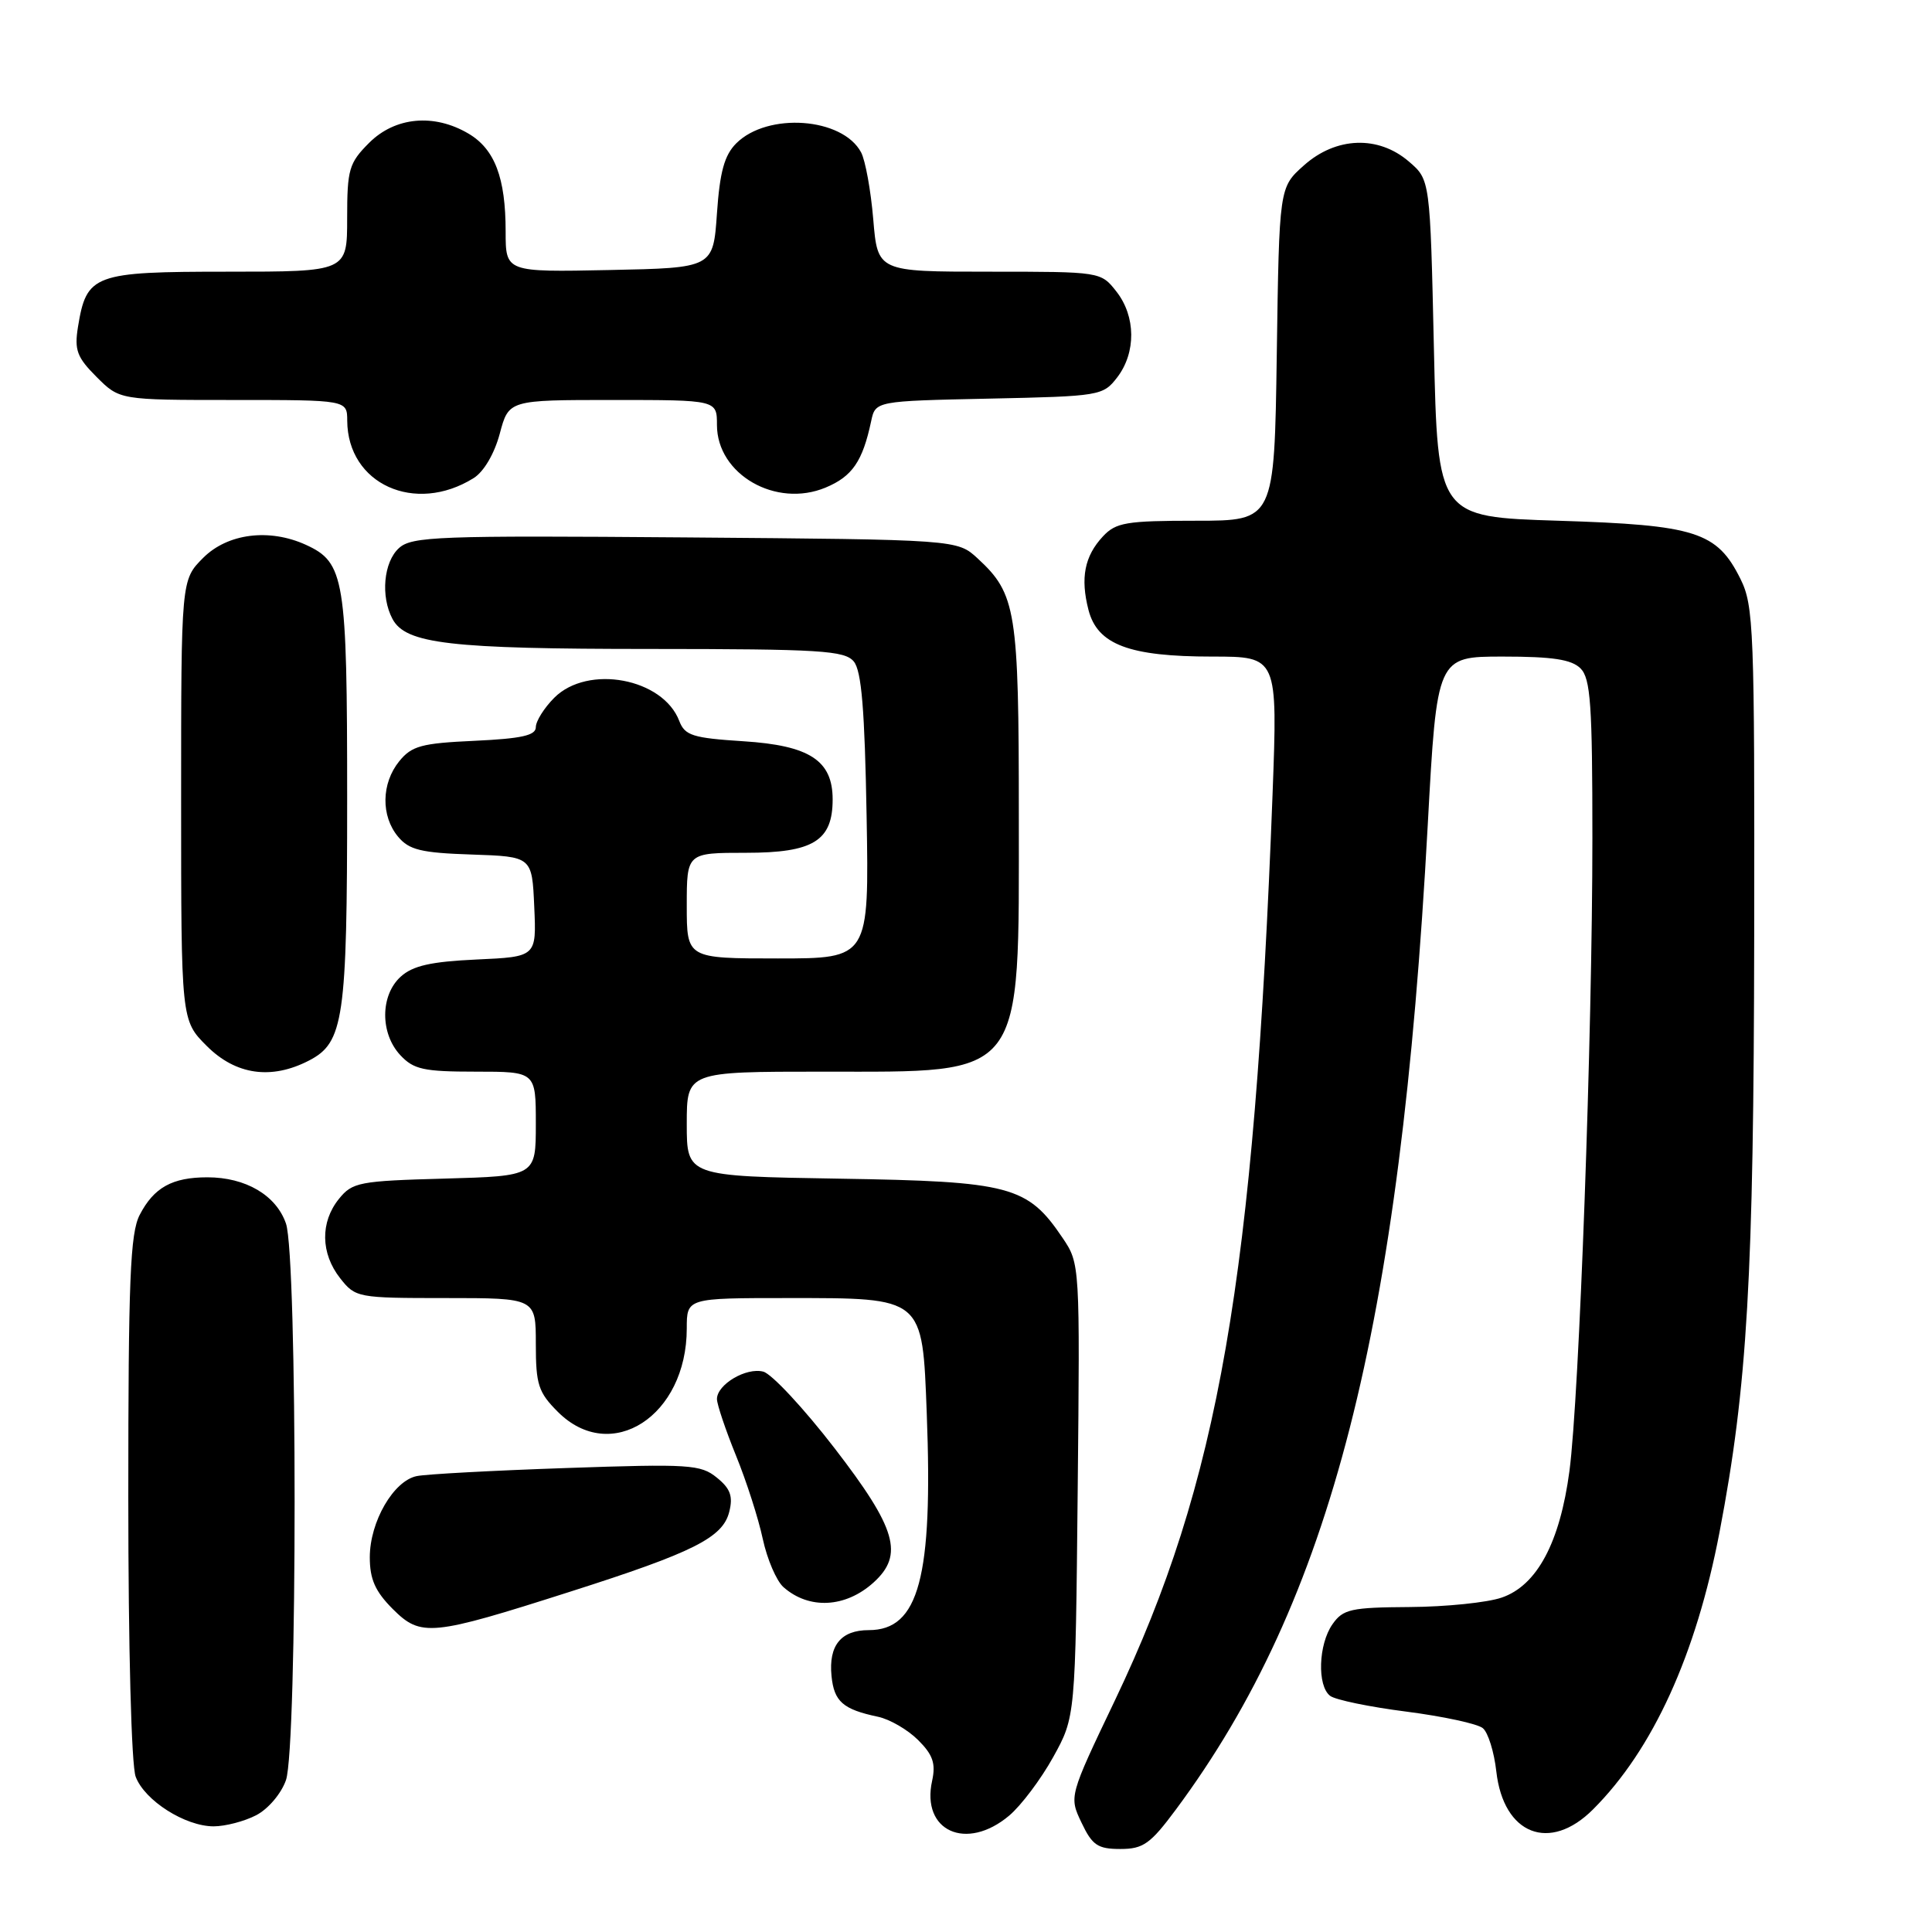 <?xml version="1.0" encoding="UTF-8" standalone="no"?>
<!DOCTYPE svg PUBLIC "-//W3C//DTD SVG 1.1//EN" "http://www.w3.org/Graphics/SVG/1.1/DTD/svg11.dtd" >
<svg xmlns="http://www.w3.org/2000/svg" xmlns:xlink="http://www.w3.org/1999/xlink" version="1.1" viewBox="0 0 256 256">
 <g >
 <path fill="currentColor"
d=" M 155.83 239.75 C 176.36 212.09 185.55 176.19 189.18 109.38 C 190.40 87.00 190.40 87.00 199.13 87.00 C 205.73 87.00 208.24 87.38 209.43 88.57 C 210.76 89.90 211.00 93.37 211.00 111.02 C 211.00 137.11 209.26 185.07 207.96 194.91 C 206.70 204.40 203.66 210.09 198.98 211.69 C 197.07 212.35 191.59 212.91 186.81 212.94 C 178.99 212.99 177.96 213.22 176.56 215.22 C 174.69 217.89 174.51 223.38 176.25 224.71 C 176.94 225.24 181.49 226.18 186.36 226.80 C 191.24 227.43 195.79 228.41 196.48 228.99 C 197.18 229.56 197.98 232.14 198.27 234.73 C 199.22 243.10 205.35 245.50 211.09 239.75 C 219.02 231.83 224.74 219.27 227.85 203.00 C 231.54 183.69 232.38 169.28 232.44 124.00 C 232.50 83.33 232.38 80.25 230.62 76.71 C 227.51 70.46 224.72 69.57 206.50 69.00 C 190.50 68.50 190.50 68.50 190.00 46.16 C 189.50 23.82 189.50 23.82 186.69 21.41 C 182.63 17.91 177.02 18.12 172.77 21.92 C 169.50 24.83 169.50 24.83 169.18 46.92 C 168.86 69.00 168.86 69.00 158.47 69.00 C 149.23 69.00 147.86 69.23 146.14 71.08 C 143.70 73.70 143.14 76.58 144.23 80.82 C 145.42 85.42 149.63 87.00 160.62 87.00 C 169.30 87.00 169.30 87.00 168.62 105.25 C 166.19 169.44 161.49 196.47 147.75 225.27 C 141.65 238.04 141.65 238.04 143.31 241.52 C 144.73 244.51 145.46 245.00 148.45 245.00 C 151.49 245.00 152.43 244.33 155.83 239.75 Z  M 133.72 240.58 C 135.30 239.25 137.92 235.77 139.55 232.83 C 142.50 227.50 142.50 227.50 142.80 197.48 C 143.10 167.54 143.10 167.44 140.80 164.03 C 136.15 157.14 133.90 156.54 111.25 156.18 C 91.00 155.85 91.00 155.85 91.00 148.93 C 91.00 142.00 91.00 142.00 109.04 142.00 C 135.98 142.00 135.00 143.28 135.00 108.02 C 135.00 80.87 134.65 78.71 129.55 74.00 C 126.84 71.50 126.84 71.50 90.79 71.21 C 58.09 70.95 54.56 71.08 52.87 72.62 C 50.83 74.46 50.41 79.03 52.01 82.02 C 53.77 85.31 59.59 85.99 86.13 85.99 C 108.72 86.00 111.92 86.20 113.13 87.65 C 114.16 88.89 114.58 94.03 114.83 108.15 C 115.16 127.00 115.16 127.00 103.08 127.00 C 91.00 127.00 91.00 127.00 91.00 120.00 C 91.00 113.00 91.00 113.00 98.85 113.00 C 107.76 113.00 110.33 111.42 110.33 105.93 C 110.33 100.77 107.29 98.78 98.50 98.22 C 91.78 97.79 90.75 97.46 90.01 95.54 C 87.86 89.87 77.90 88.01 73.45 92.45 C 72.10 93.80 71.00 95.56 71.00 96.35 C 71.00 97.45 69.11 97.87 62.90 98.16 C 55.85 98.48 54.56 98.83 52.90 100.87 C 50.52 103.81 50.46 108.13 52.75 110.87 C 54.21 112.62 55.80 113.01 62.50 113.23 C 70.50 113.50 70.50 113.50 70.79 120.14 C 71.09 126.78 71.09 126.78 63.15 127.14 C 57.10 127.42 54.70 127.96 53.10 129.41 C 50.38 131.87 50.35 136.92 53.04 139.81 C 54.81 141.71 56.14 142.00 63.04 142.00 C 71.00 142.00 71.00 142.00 71.00 148.92 C 71.00 155.83 71.00 155.83 58.91 156.17 C 47.61 156.48 46.69 156.65 44.91 158.86 C 42.42 161.94 42.48 166.07 45.07 169.37 C 47.10 171.95 47.38 172.00 59.07 172.00 C 71.00 172.00 71.00 172.00 71.00 178.08 C 71.00 183.46 71.33 184.49 73.92 187.08 C 80.96 194.12 91.00 187.63 91.00 176.03 C 91.00 172.00 91.00 172.00 104.39 172.00 C 122.46 172.00 122.21 171.80 122.80 187.29 C 123.63 209.00 121.76 216.00 115.12 216.00 C 111.43 216.00 109.78 218.03 110.18 222.08 C 110.52 225.47 111.69 226.50 116.34 227.48 C 117.90 227.81 120.29 229.20 121.66 230.57 C 123.62 232.52 124.01 233.68 123.51 235.97 C 122.04 242.64 128.05 245.35 133.72 240.58 Z  M 33.94 240.53 C 35.53 239.71 37.27 237.66 37.89 235.88 C 39.42 231.51 39.42 166.49 37.89 162.12 C 36.59 158.37 32.55 156.00 27.48 156.00 C 22.82 156.00 20.39 157.35 18.51 160.98 C 17.25 163.42 17.00 169.58 17.00 198.39 C 17.00 218.37 17.41 233.95 17.98 235.43 C 19.17 238.59 24.53 241.99 28.30 242.00 C 29.84 242.00 32.38 241.34 33.94 240.53 Z  M 75.57 210.90 C 91.91 205.69 95.78 203.74 96.63 200.32 C 97.15 198.26 96.78 197.24 94.98 195.79 C 92.85 194.05 91.31 193.96 75.08 194.52 C 65.41 194.85 56.47 195.33 55.22 195.59 C 52.14 196.22 49.01 201.63 49.00 206.33 C 49.00 209.26 49.71 210.86 52.04 213.20 C 55.78 216.93 57.11 216.80 75.57 210.90 Z  M 115.75 209.69 C 119.80 206.02 118.79 202.54 110.58 191.89 C 106.50 186.60 102.25 182.04 101.14 181.75 C 98.88 181.15 95.00 183.45 95.00 185.38 C 95.00 186.08 96.13 189.44 97.51 192.84 C 98.90 196.24 100.50 201.23 101.07 203.91 C 101.65 206.60 102.88 209.47 103.81 210.30 C 107.20 213.30 112.03 213.05 115.75 209.69 Z  M 40.94 140.53 C 45.55 138.15 46.00 135.04 46.00 105.80 C 46.00 76.59 45.66 74.54 40.53 72.19 C 35.67 69.98 30.16 70.68 26.92 73.92 C 24.00 76.85 24.00 76.85 24.00 106.02 C 24.00 135.20 24.00 135.20 27.40 138.60 C 31.24 142.44 35.95 143.11 40.94 140.53 Z  M 62.76 63.35 C 64.11 62.51 65.51 60.12 66.22 57.47 C 67.41 53.00 67.41 53.00 81.21 53.00 C 95.00 53.00 95.00 53.00 95.00 56.31 C 95.00 62.86 102.82 67.36 109.41 64.60 C 112.93 63.13 114.30 61.14 115.43 55.82 C 116.00 53.14 116.00 53.14 131.06 52.82 C 145.77 52.51 146.16 52.44 148.04 50.00 C 150.55 46.72 150.51 41.92 147.93 38.63 C 145.86 36.00 145.85 36.00 131.07 36.00 C 116.29 36.00 116.29 36.00 115.71 29.05 C 115.39 25.23 114.66 21.24 114.10 20.19 C 111.63 15.56 101.71 14.85 97.56 18.99 C 95.99 20.56 95.38 22.76 95.00 28.27 C 94.50 35.50 94.50 35.50 80.75 35.78 C 67.00 36.06 67.00 36.06 67.00 30.68 C 67.00 23.55 65.56 19.76 62.07 17.70 C 57.51 15.01 52.36 15.49 48.92 18.92 C 46.24 21.60 46.00 22.43 46.00 28.92 C 46.00 36.00 46.00 36.00 30.15 36.00 C 12.38 36.00 11.47 36.34 10.33 43.33 C 9.84 46.39 10.20 47.35 12.80 49.95 C 15.85 53.00 15.85 53.00 30.92 53.00 C 46.00 53.00 46.00 53.00 46.01 55.75 C 46.06 64.14 54.99 68.20 62.76 63.35 Z "/>
</g>
</svg>